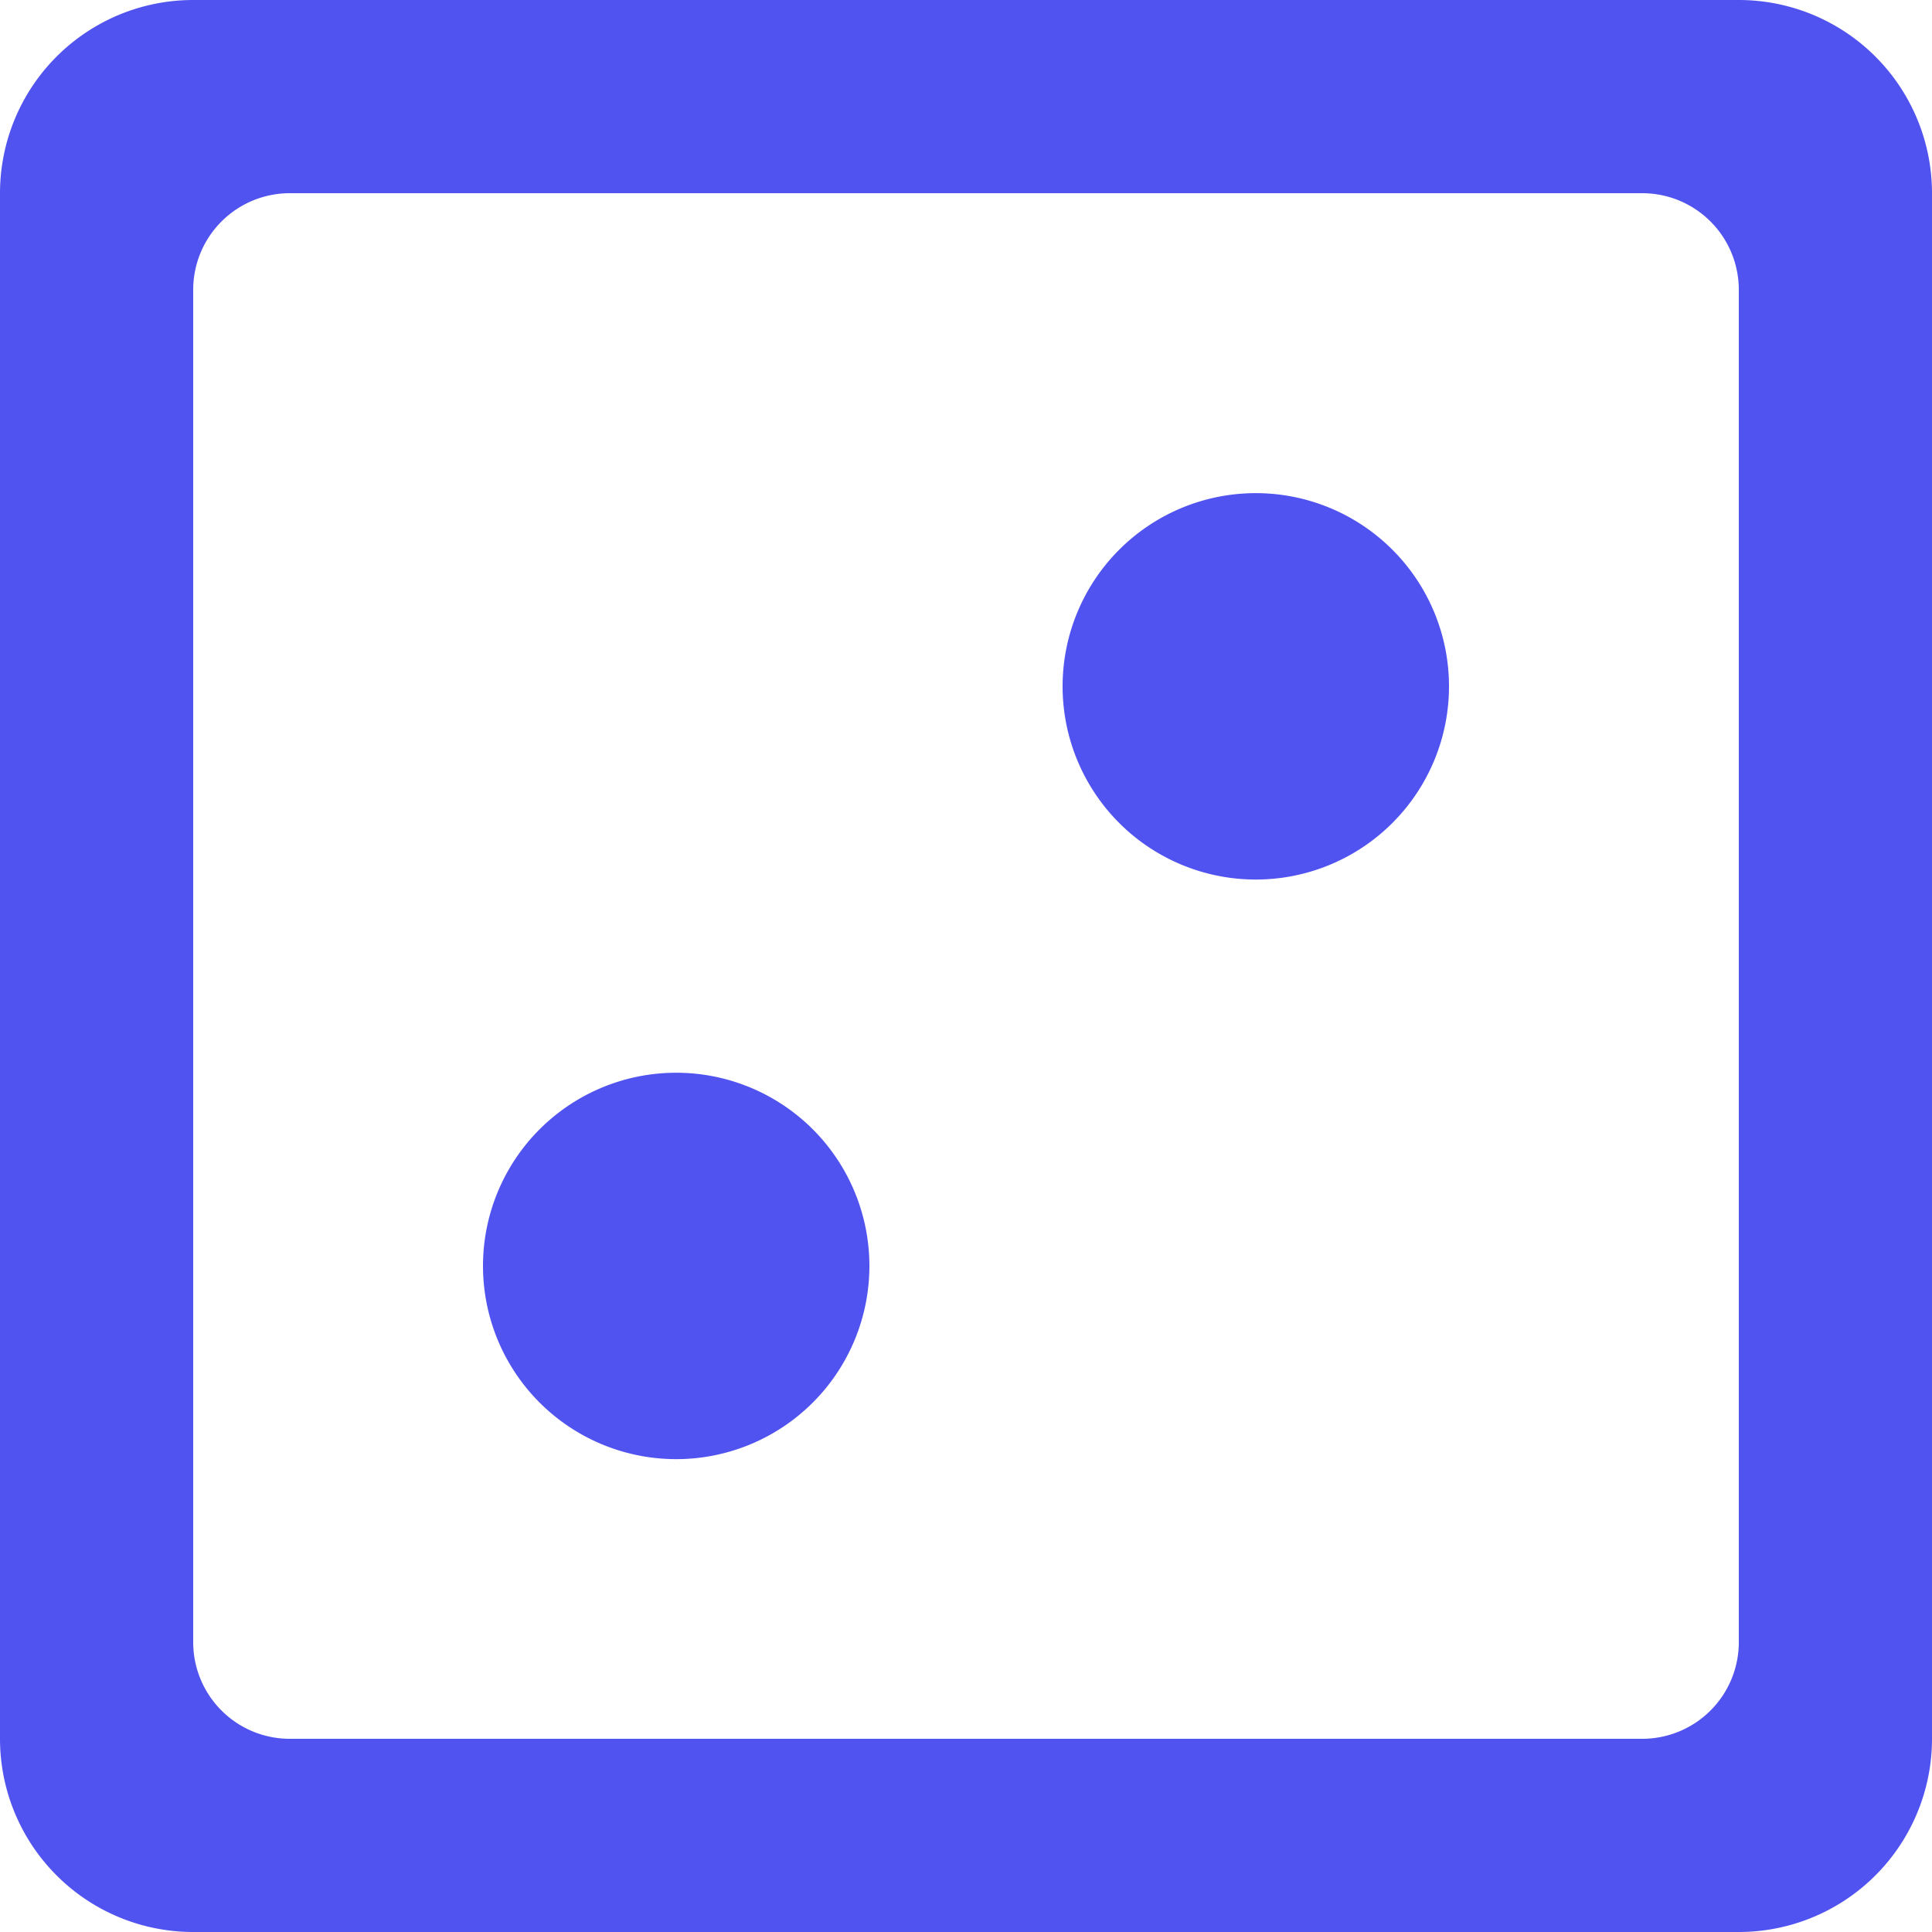 <svg xmlns="http://www.w3.org/2000/svg" viewBox="0 0 20 20" id="Dice">
  <path fill-rule="evenodd" d="M9 13.105a2 2 0 1 1-4 0 2 2 0 0 1 4 0zm6-6a2 2 0 1 1-4 0 2 2 0 0 1 4 0zM18 17a1 1 0 0 1-1 1H3a1 1 0 0 1-1-1V3a1 1 0 0 1 1-1h14a1 1 0 0 1 1 1v14zm0-17H2a2 2 0 0 0-2 2v16a2 2 0 0 0 2 2h16a2 2 0 0 0 2-2V2a2 2 0 0 0-2-2z" fill="#5153f0" class="color000000 svgShape"></path>
</svg>
